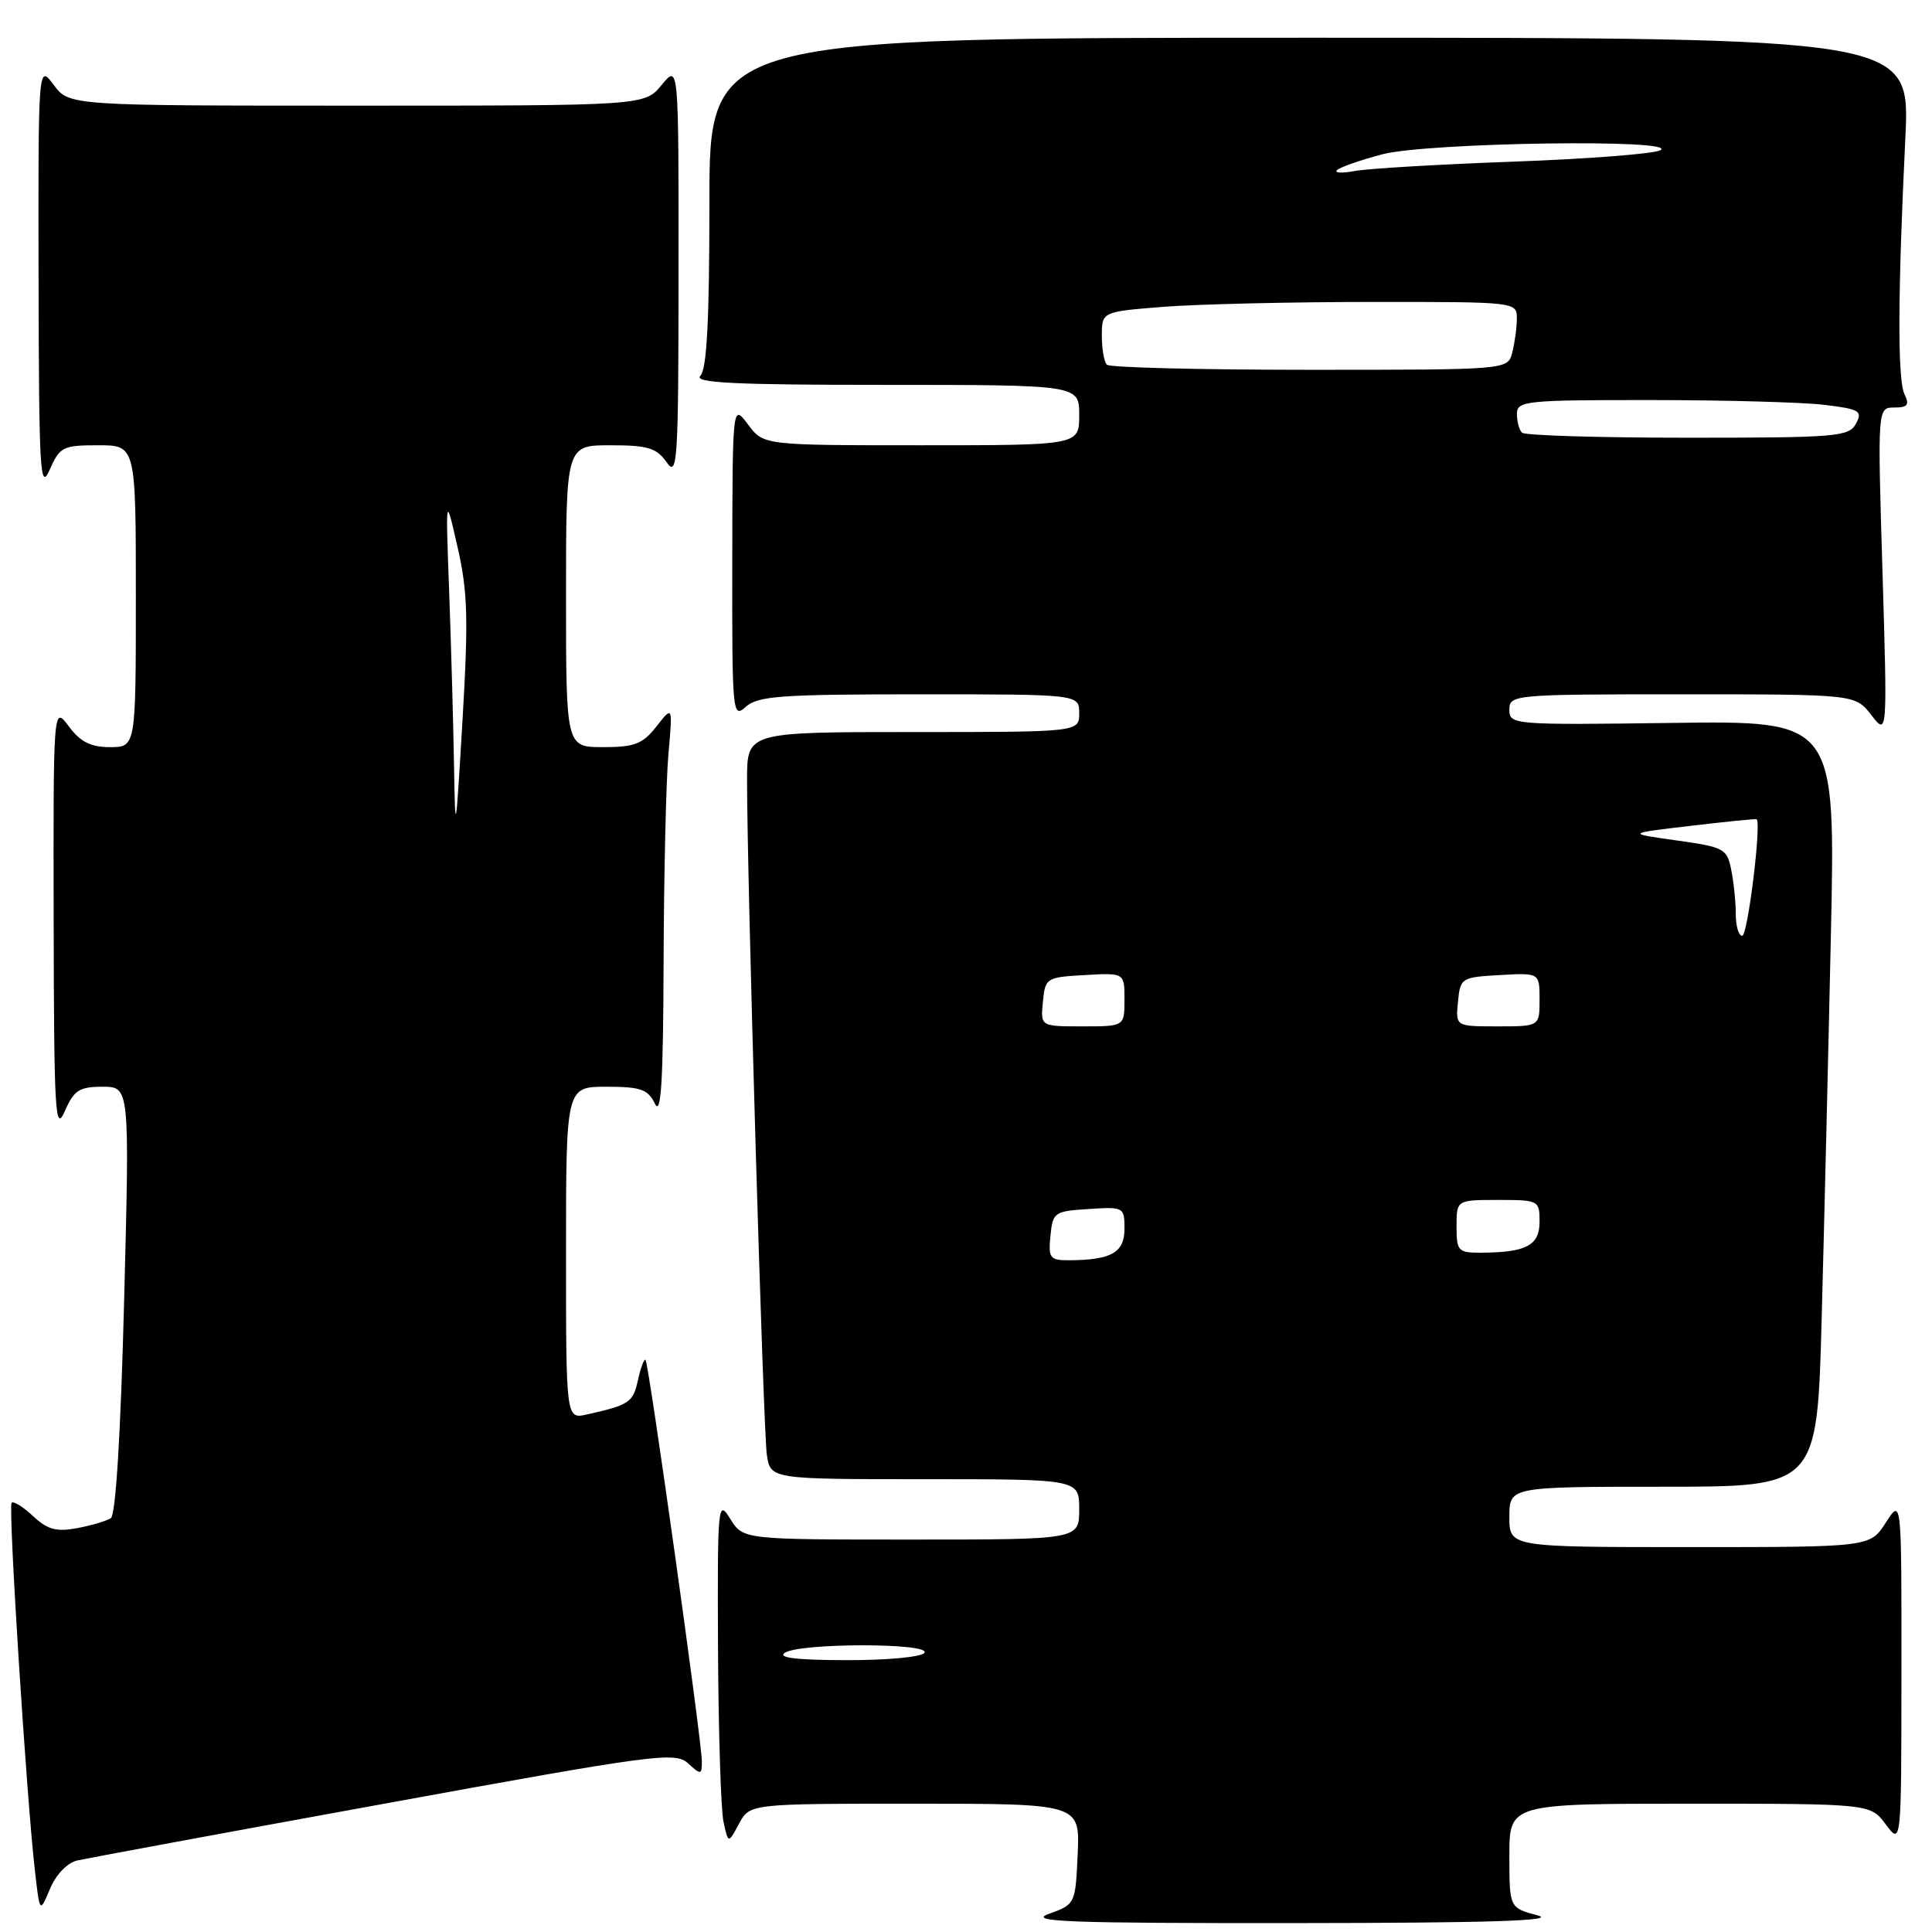 <?xml version="1.0" encoding="UTF-8" standalone="no"?>
<!DOCTYPE svg PUBLIC "-//W3C//DTD SVG 1.1//EN" "http://www.w3.org/Graphics/SVG/1.1/DTD/svg11.dtd" >
<svg xmlns="http://www.w3.org/2000/svg" xmlns:xlink="http://www.w3.org/1999/xlink" version="1.1" viewBox="0 0 256 256">
 <g >
 <path fill="currentColor"
d=" M 203.75 253.80 C 200.00 252.80 200.00 252.80 200.00 245.90 C 200.00 239.00 200.00 239.00 223.92 239.00 C 247.83 239.00 247.83 239.00 249.88 241.75 C 251.94 244.50 251.94 244.50 251.95 221.50 C 251.97 198.50 251.97 198.50 249.88 201.75 C 247.80 205.00 247.80 205.00 223.90 205.00 C 200.00 205.00 200.00 205.00 200.00 201.00 C 200.00 197.00 200.00 197.00 220.39 197.00 C 240.78 197.00 240.78 197.00 241.38 174.75 C 241.71 162.51 242.26 139.68 242.60 124.00 C 243.22 95.50 243.22 95.50 221.61 95.79 C 200.44 96.07 200.00 96.03 200.00 94.04 C 200.00 92.05 200.52 92.00 222.92 92.00 C 245.83 92.00 245.83 92.00 247.96 94.75 C 250.09 97.50 250.09 97.50 249.44 75.75 C 248.78 54.00 248.78 54.00 251.00 54.00 C 252.77 54.00 253.04 53.65 252.36 52.25 C 251.42 50.35 251.46 38.95 252.47 18.25 C 253.11 5.00 253.11 5.00 173.55 5.00 C 94.00 5.00 94.00 5.00 94.00 26.80 C 94.00 42.42 93.66 48.94 92.80 49.80 C 91.87 50.73 97.31 51.00 117.30 51.00 C 143.00 51.00 143.00 51.00 143.00 55.00 C 143.00 59.00 143.00 59.00 122.08 59.00 C 101.17 59.00 101.17 59.00 99.12 56.25 C 97.06 53.50 97.06 53.50 97.03 74.40 C 97.00 94.60 97.06 95.25 98.83 93.65 C 100.41 92.22 103.53 92.00 121.83 92.00 C 143.00 92.00 143.00 92.00 143.00 94.50 C 143.00 97.00 143.00 97.00 121.00 97.00 C 99.00 97.00 99.00 97.00 98.99 103.25 C 98.96 115.44 101.13 189.55 101.61 192.75 C 102.09 196.00 102.09 196.00 122.55 196.00 C 143.00 196.00 143.00 196.00 143.00 200.00 C 143.00 204.00 143.00 204.00 120.73 204.00 C 98.46 204.00 98.46 204.00 96.76 201.25 C 95.12 198.61 95.06 199.26 95.14 218.50 C 95.20 229.50 95.52 239.81 95.87 241.41 C 96.50 244.31 96.50 244.31 97.92 241.66 C 99.34 239.00 99.34 239.00 121.21 239.00 C 143.09 239.00 143.09 239.00 142.80 245.66 C 142.50 252.28 142.48 252.34 139.00 253.59 C 136.07 254.64 141.39 254.84 171.50 254.82 C 197.29 254.80 206.44 254.51 203.75 253.80 Z  M 10.24 246.52 C 11.49 246.24 29.79 242.85 50.92 239.00 C 86.90 232.43 89.45 232.10 91.17 233.65 C 92.88 235.21 93.00 235.19 93.00 233.39 C 93.00 230.74 85.97 180.64 85.54 180.20 C 85.35 180.01 84.89 181.22 84.53 182.88 C 83.88 185.84 83.38 186.17 77.75 187.43 C 75.00 188.04 75.00 188.04 75.00 166.02 C 75.00 144.00 75.00 144.00 80.35 144.00 C 84.90 144.00 85.85 144.33 86.78 146.25 C 87.60 147.95 87.88 143.32 87.93 127.40 C 87.97 115.79 88.26 103.41 88.57 99.90 C 89.14 93.50 89.14 93.50 86.99 96.25 C 85.16 98.59 84.09 99.00 79.92 99.00 C 75.00 99.00 75.00 99.00 75.00 79.00 C 75.00 59.00 75.00 59.00 80.88 59.00 C 85.84 59.00 87.00 59.35 88.33 61.25 C 89.77 63.32 89.90 61.28 89.91 36.00 C 89.93 8.50 89.93 8.50 87.68 11.25 C 85.42 14.00 85.42 14.00 47.30 14.00 C 9.17 14.00 9.17 14.00 7.12 11.25 C 5.06 8.50 5.06 8.50 5.11 37.00 C 5.16 62.52 5.31 65.16 6.58 62.25 C 7.92 59.21 8.32 59.00 13.00 59.00 C 18.00 59.00 18.00 59.00 18.00 79.00 C 18.00 99.00 18.00 99.00 14.58 99.00 C 12.02 99.00 10.65 98.31 9.12 96.25 C 7.06 93.50 7.06 93.50 7.11 122.00 C 7.16 147.52 7.31 150.16 8.58 147.25 C 9.81 144.45 10.50 144.00 13.59 144.00 C 17.18 144.00 17.18 144.00 16.45 172.25 C 15.99 190.08 15.34 200.75 14.68 201.17 C 14.10 201.54 12.09 202.14 10.20 202.49 C 7.47 203.00 6.29 202.68 4.39 200.90 C 3.08 199.67 1.80 198.87 1.54 199.13 C 1.06 199.61 3.51 238.23 4.64 248.00 C 5.27 253.50 5.27 253.50 6.63 250.27 C 7.43 248.37 8.92 246.83 10.24 246.52 Z  M 104.00 219.00 C 106.04 217.68 123.31 217.68 122.50 219.00 C 122.16 219.56 117.59 219.99 112.19 219.98 C 105.56 219.97 102.97 219.66 104.00 219.00 Z  M 139.19 163.75 C 139.49 160.63 139.70 160.49 144.25 160.20 C 148.91 159.90 149.00 159.95 149.00 162.83 C 149.00 165.97 147.26 166.96 141.69 166.99 C 139.11 167.00 138.90 166.72 139.19 163.75 Z  M 193.00 162.50 C 193.00 159.00 193.00 159.00 198.50 159.00 C 203.90 159.00 204.00 159.06 204.00 161.88 C 204.00 165.03 202.24 165.96 196.25 165.99 C 193.20 166.00 193.00 165.78 193.00 162.50 Z  M 138.19 132.75 C 138.49 129.58 138.63 129.49 143.75 129.20 C 149.00 128.90 149.00 128.90 149.00 132.45 C 149.00 136.00 149.00 136.00 143.44 136.00 C 137.87 136.00 137.87 136.00 138.19 132.75 Z  M 193.19 132.75 C 193.49 129.58 193.63 129.49 198.75 129.20 C 204.00 128.90 204.00 128.90 204.00 132.45 C 204.00 136.00 204.00 136.00 198.44 136.00 C 192.87 136.00 192.87 136.00 193.19 132.75 Z  M 230.00 121.12 C 230.00 119.54 229.73 116.91 229.40 115.27 C 228.84 112.45 228.46 112.24 222.15 111.36 C 215.50 110.43 215.50 110.43 224.00 109.43 C 228.68 108.88 232.61 108.48 232.75 108.55 C 233.44 108.88 231.59 124.00 230.85 124.00 C 230.38 124.00 230.00 122.71 230.00 121.12 Z  M 201.67 57.33 C 201.30 56.97 201.00 55.84 201.00 54.83 C 201.00 53.12 202.20 53.00 218.75 53.01 C 228.51 53.01 238.85 53.30 241.71 53.64 C 246.41 54.21 246.83 54.45 245.93 56.13 C 245.00 57.87 243.39 58.00 223.63 58.00 C 211.92 58.00 202.03 57.70 201.67 57.33 Z  M 146.67 48.33 C 146.30 47.97 146.00 46.23 146.00 44.48 C 146.00 41.30 146.00 41.30 154.25 40.65 C 158.79 40.30 171.16 40.01 181.75 40.01 C 201.00 40.00 201.00 40.00 200.99 42.25 C 200.98 43.49 200.70 45.51 200.37 46.75 C 199.77 49.00 199.77 49.00 173.55 49.00 C 159.13 49.00 147.03 48.70 146.67 48.33 Z  M 177.15 22.55 C 177.50 22.18 180.20 21.23 183.15 20.45 C 189.06 18.88 222.70 18.38 220.00 19.91 C 219.18 20.38 210.40 21.06 200.50 21.42 C 190.60 21.78 181.15 22.34 179.50 22.66 C 177.85 22.97 176.79 22.93 177.15 22.55 Z  M 60.16 101.50 C 60.07 96.00 59.78 85.65 59.52 78.50 C 59.04 65.50 59.04 65.50 60.63 72.50 C 61.98 78.40 62.08 82.02 61.28 95.50 C 60.39 110.61 60.32 110.94 60.16 101.50 Z "/>
</g>
</svg>